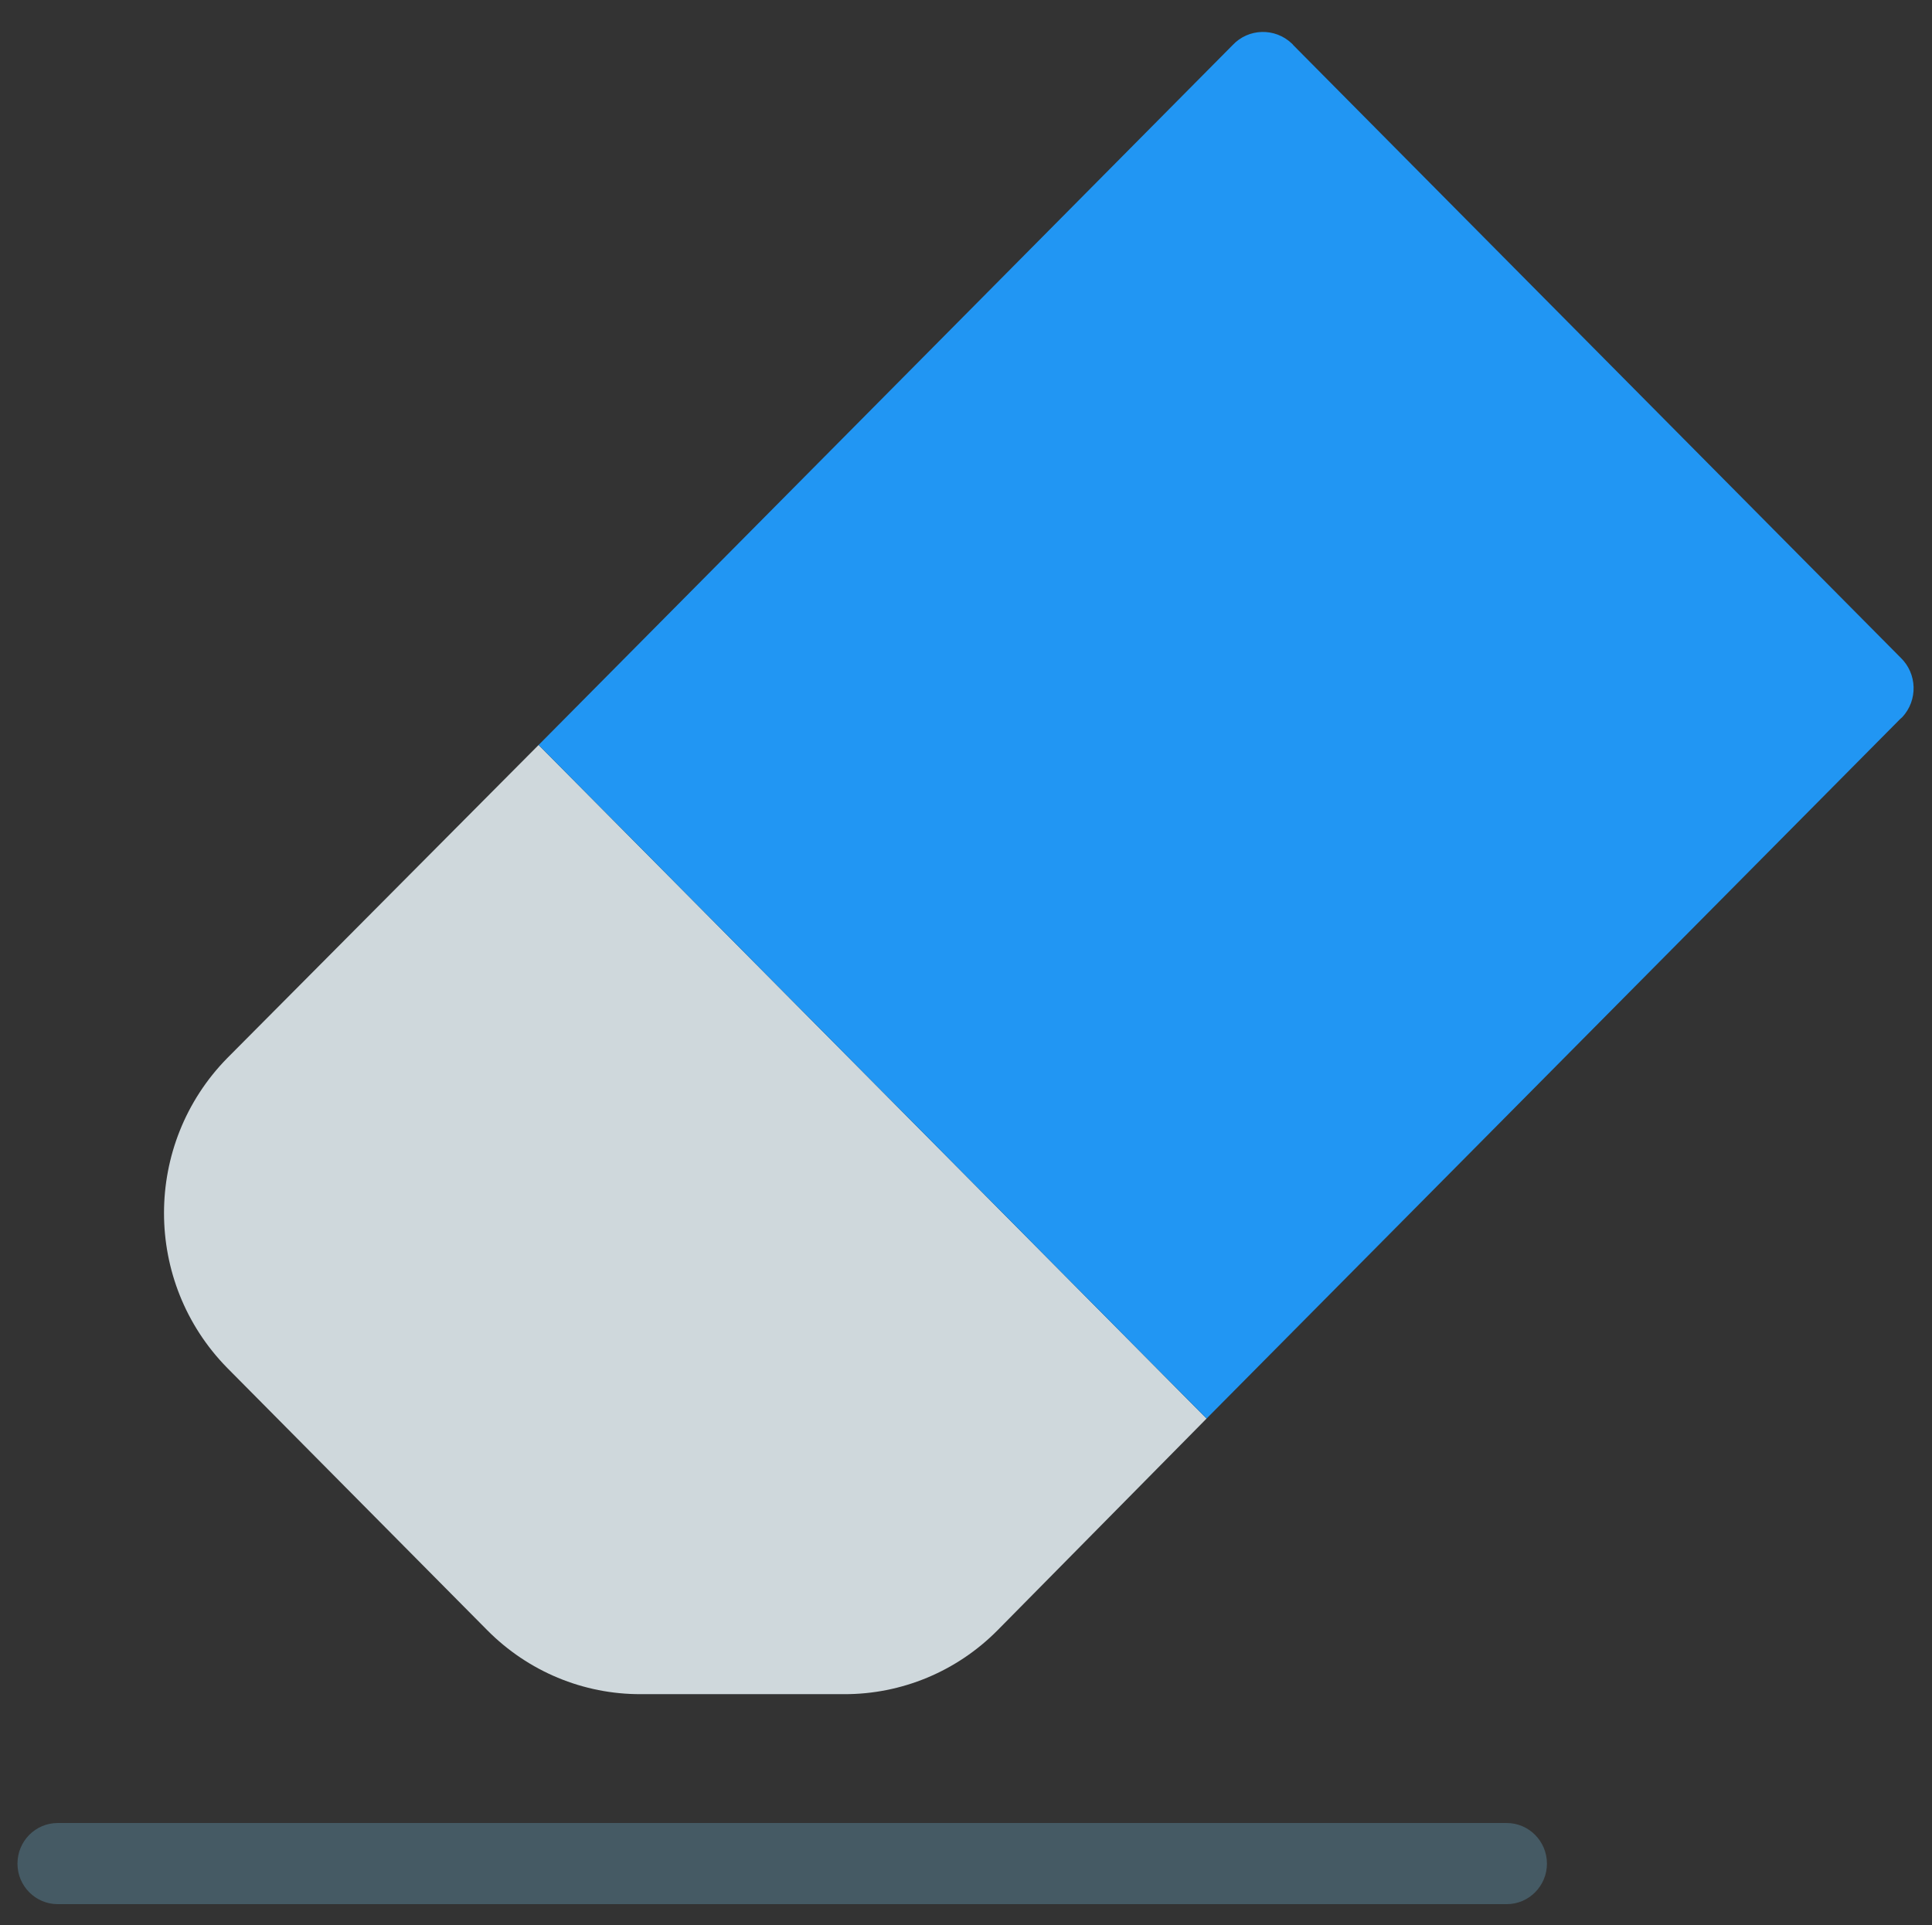 <?xml version="1.0" encoding="utf-8"?>
<!-- Generator: Adobe Illustrator 16.0.0, SVG Export Plug-In . SVG Version: 6.00 Build 0)  -->
<!DOCTYPE svg PUBLIC "-//W3C//DTD SVG 1.1//EN" "http://www.w3.org/Graphics/SVG/1.1/DTD/svg11.dtd">
<svg version="1.1" id="Layer_1" xmlns="http://www.w3.org/2000/svg" xmlns:xlink="http://www.w3.org/1999/xlink" x="0px" y="0px"
	 width="23px" height="22.918px" viewBox="0 0 23 22.918" enable-background="new 0 0 23 22.918" xml:space="preserve">
<rect x="0" y="0" width="23" height="22.918" fill="#333333" stroke="none"/>
<path fill="#B2D6F2" d="M-13.208,15.752c-6.166,0-11.163,4.997-11.163,11.163c0,6.164,4.998,11.162,11.163,11.162
	c6.164,0,11.162-4.998,11.162-11.162C-2.045,20.749-7.043,15.752-13.208,15.752z M-13.227,34.603c-4.26,0-7.714-3.453-7.714-7.715
	c0-4.26,3.454-7.713,7.714-7.713c4.26,0,7.713,3.453,7.713,7.713C-5.514,31.149-8.967,34.603-13.227,34.603z"/>
<path fill="#0078D7" d="M-13.208,17.54c-5.178,0-9.375,4.197-9.375,9.375s4.197,9.373,9.375,9.373c5.178,0,9.373-4.195,9.373-9.373
	S-8.03,17.54-13.208,17.54z M-13.208,34.526c-4.205,0-7.612-3.408-7.612-7.611c0-4.205,3.408-7.612,7.612-7.612
	c4.203,0,7.611,3.407,7.611,7.612C-5.596,31.118-9.004,34.526-13.208,34.526z"/>
<g>
	<path fill="#3489C9" d="M43.932,27.782H38.93c-0.408,0-0.74,0.333-0.74,0.742c0,0.408,0.332,0.739,0.74,0.739h5.002
		c0.406,0,0.556,0.149,0.556,0.556v5.002c0,0.408,0.333,0.741,0.741,0.741c0.409,0,0.742-0.333,0.742-0.741v-5.002
		C45.971,28.595,45.158,27.782,43.932,27.782L43.932,27.782z M43.932,27.782"/>
	<path fill="#3489C9" d="M23.742,35.563c0.408,0,0.74-0.333,0.74-0.741v-5.002c0-0.406,0.186-0.556,0.592-0.556h4.594
		c0.409,0,0.742-0.331,0.742-0.739c0-0.409-0.333-0.742-0.742-0.742h-4.594c-1.225,0-2.074,0.813-2.074,2.037v5.002
		C23,35.229,23.333,35.563,23.742,35.563L23.742,35.563z M23.742,35.563"/>
	<path fill="#3489C9" d="M45.229,42.601c-0.408,0-0.741,0.334-0.741,0.742v4.592c0,0.408-0.149,0.595-0.556,0.595H38.93
		c-0.408,0-0.74,0.331-0.74,0.739c0,0.41,0.332,0.742,0.74,0.742h5.002c1.227,0,2.039-0.848,2.039-2.076v-4.592
		C45.971,42.935,45.638,42.601,45.229,42.601L45.229,42.601z M45.229,42.601"/>
	<path fill="#3489C9" d="M29.668,48.529h-4.594c-0.406,0-0.592-0.187-0.592-0.595v-4.592c0-0.408-0.332-0.742-0.74-0.742
		c-0.409,0-0.742,0.334-0.742,0.742v4.592c0,1.229,0.85,2.076,2.074,2.076h4.594c0.409,0,0.742-0.332,0.742-0.742
		C30.41,48.86,30.077,48.529,29.668,48.529L29.668,48.529z M29.668,48.529"/>
	<path fill="#ABD037" d="M40.042,42.009v-5.52c0-1.227-0.812-2.039-2.038-2.039h-7.001c-1.226,0-2.075,0.813-2.075,2.039v5.52
		c0,1.226,0.85,2.073,2.075,2.073h7.001C39.23,44.082,40.042,43.234,40.042,42.009L40.042,42.009z M38.561,42.009
		c0,0.408-0.147,0.592-0.557,0.592h-7.001c-0.408,0-0.593-0.184-0.593-0.592v-5.52c0-0.407,0.185-0.556,0.593-0.556h7.001
		c0.409,0,0.557,0.148,0.557,0.556V42.009z M38.561,42.009"/>
</g>
<path fill="#EBF0F3" d="M72.084,19.45v-4.867h-4.867v2.03H54.701v-2.03h-4.867v4.867h2.002v12.516h-2.002v4.867h4.867v-2.03h12.516
	v2.03h4.867v-4.867h-2.058V19.45H72.084z M68.023,15.39h3.254v3.254h-3.254V15.39z M50.641,15.39h3.254v3.254h-3.254V15.39z
	 M53.895,36.026h-3.254v-3.254h3.254V36.026L53.895,36.026z M71.277,36.026h-3.254v-3.254h3.254V36.026z M69.22,31.966h-2.003v2.03
	H54.701v-2.03h-2.059V19.45h2.059v-2.03h12.516v2.03h2.003V31.966z"/>
<path fill="#E56353" d="M59.734,22.397h-2.863v-2.029h8.177v2.029h-2.893v8.623h-2.392v-8.623H59.734z"/>
<path fill="#2394BC" d="M16.32,33.333L2.145,47.317c0,0-7.253,2.162-7.584,1.828c-0.332-0.328,1.656-7.758,1.656-7.758
	l14.175-13.982c0.681-0.697,1.779-0.697,2.459,0l3.47,3.486C17.001,31.555,17.001,32.653,16.32,33.333z"/>
<path fill="#44A4C6" d="M-2.545,43.134l15.571-15.572l-0.174-0.174c-0.681-0.68-1.779-0.68-2.459,0.018L-3.766,41.406
	c0,0-0.035,0.139-0.105,0.385L-2.545,43.134L-2.545,43.134z"/>
<path fill="#1F85A9" d="M16.722,32.758c0.243-0.628,0.122-1.378-0.385-1.883l-0.348-0.349l-15.57,15.57l1.36,1.34
	c0.192-0.049,0.314-0.086,0.366-0.103L16.722,32.758z"/>
<path fill="#FFCABA" d="M-5.457,49.097l0.104,0.104c0.82,0.122,7.114-1.742,7.498-1.866l0.018-0.017c0,0-0.401-1.883-0.75-2.216
	c-0.349-0.348-1.866-0.399-2.214-0.732c-0.349-0.348-0.384-1.864-0.75-2.212c-0.349-0.35-2.127-0.716-2.214-0.732
	C-3.766,41.406-5.596,48.224-5.457,49.097L-5.457,49.097z"/>
<path fill="#FFDCD2" d="M-5.475,49.008c0.122-0.209,0.733-1.291,3.906-6.851c-0.349-0.35-2.127-0.716-2.214-0.732
	C-3.766,41.406-5.492,47.857-5.475,49.008z"/>
<path fill="#E5B5A7" d="M-5.475,49.026v0.052l0.105,0.105c0.819,0.12,7.114-1.747,7.498-1.866l0.017-0.017
	c0,0-0.384-1.866-0.732-2.216C-4.358,48.397-5.317,48.939-5.475,49.026z"/>
<path fill="#2394BC" d="M-4.271,47.824c-0.227-0.228-0.593-0.403-0.959-0.437c-0.192,0.977-0.313,1.69-0.209,1.796
	c0.087,0.087,0.75-0.017,1.622-0.211C-3.818,48.538-4.01,48.085-4.271,47.824z"/>
<path fill="#CFD8DC" d="M14.364,16.888l-2.489,2.521c-0.484,0.489-1.143,0.763-1.828,0.76H7.63c-0.686,0.003-1.343-0.271-1.828-0.76
	l-3.098-3.125c-1.002-1.021-1.002-2.664,0-3.686l3.708-3.729L14.364,16.888z"/>
<path fill="#2196F3" d="M22.625,8.556l-8.261,8.332L6.412,8.869l8.262-8.332c0.189-0.202,0.505-0.209,0.705-0.019
	c0.007,0.006,0.013,0.013,0.017,0.019l7.229,7.291c0.2,0.191,0.209,0.509,0.02,0.711C22.638,8.544,22.632,8.55,22.625,8.556z"/>
<path fill="#455A64" d="M17.938,22.669H0.687c-0.265,0-0.479-0.217-0.479-0.482c0-0.268,0.214-0.484,0.479-0.484h17.25
	c0.264,0,0.479,0.217,0.479,0.484C18.416,22.452,18.201,22.669,17.938,22.669z"/>
</svg>

